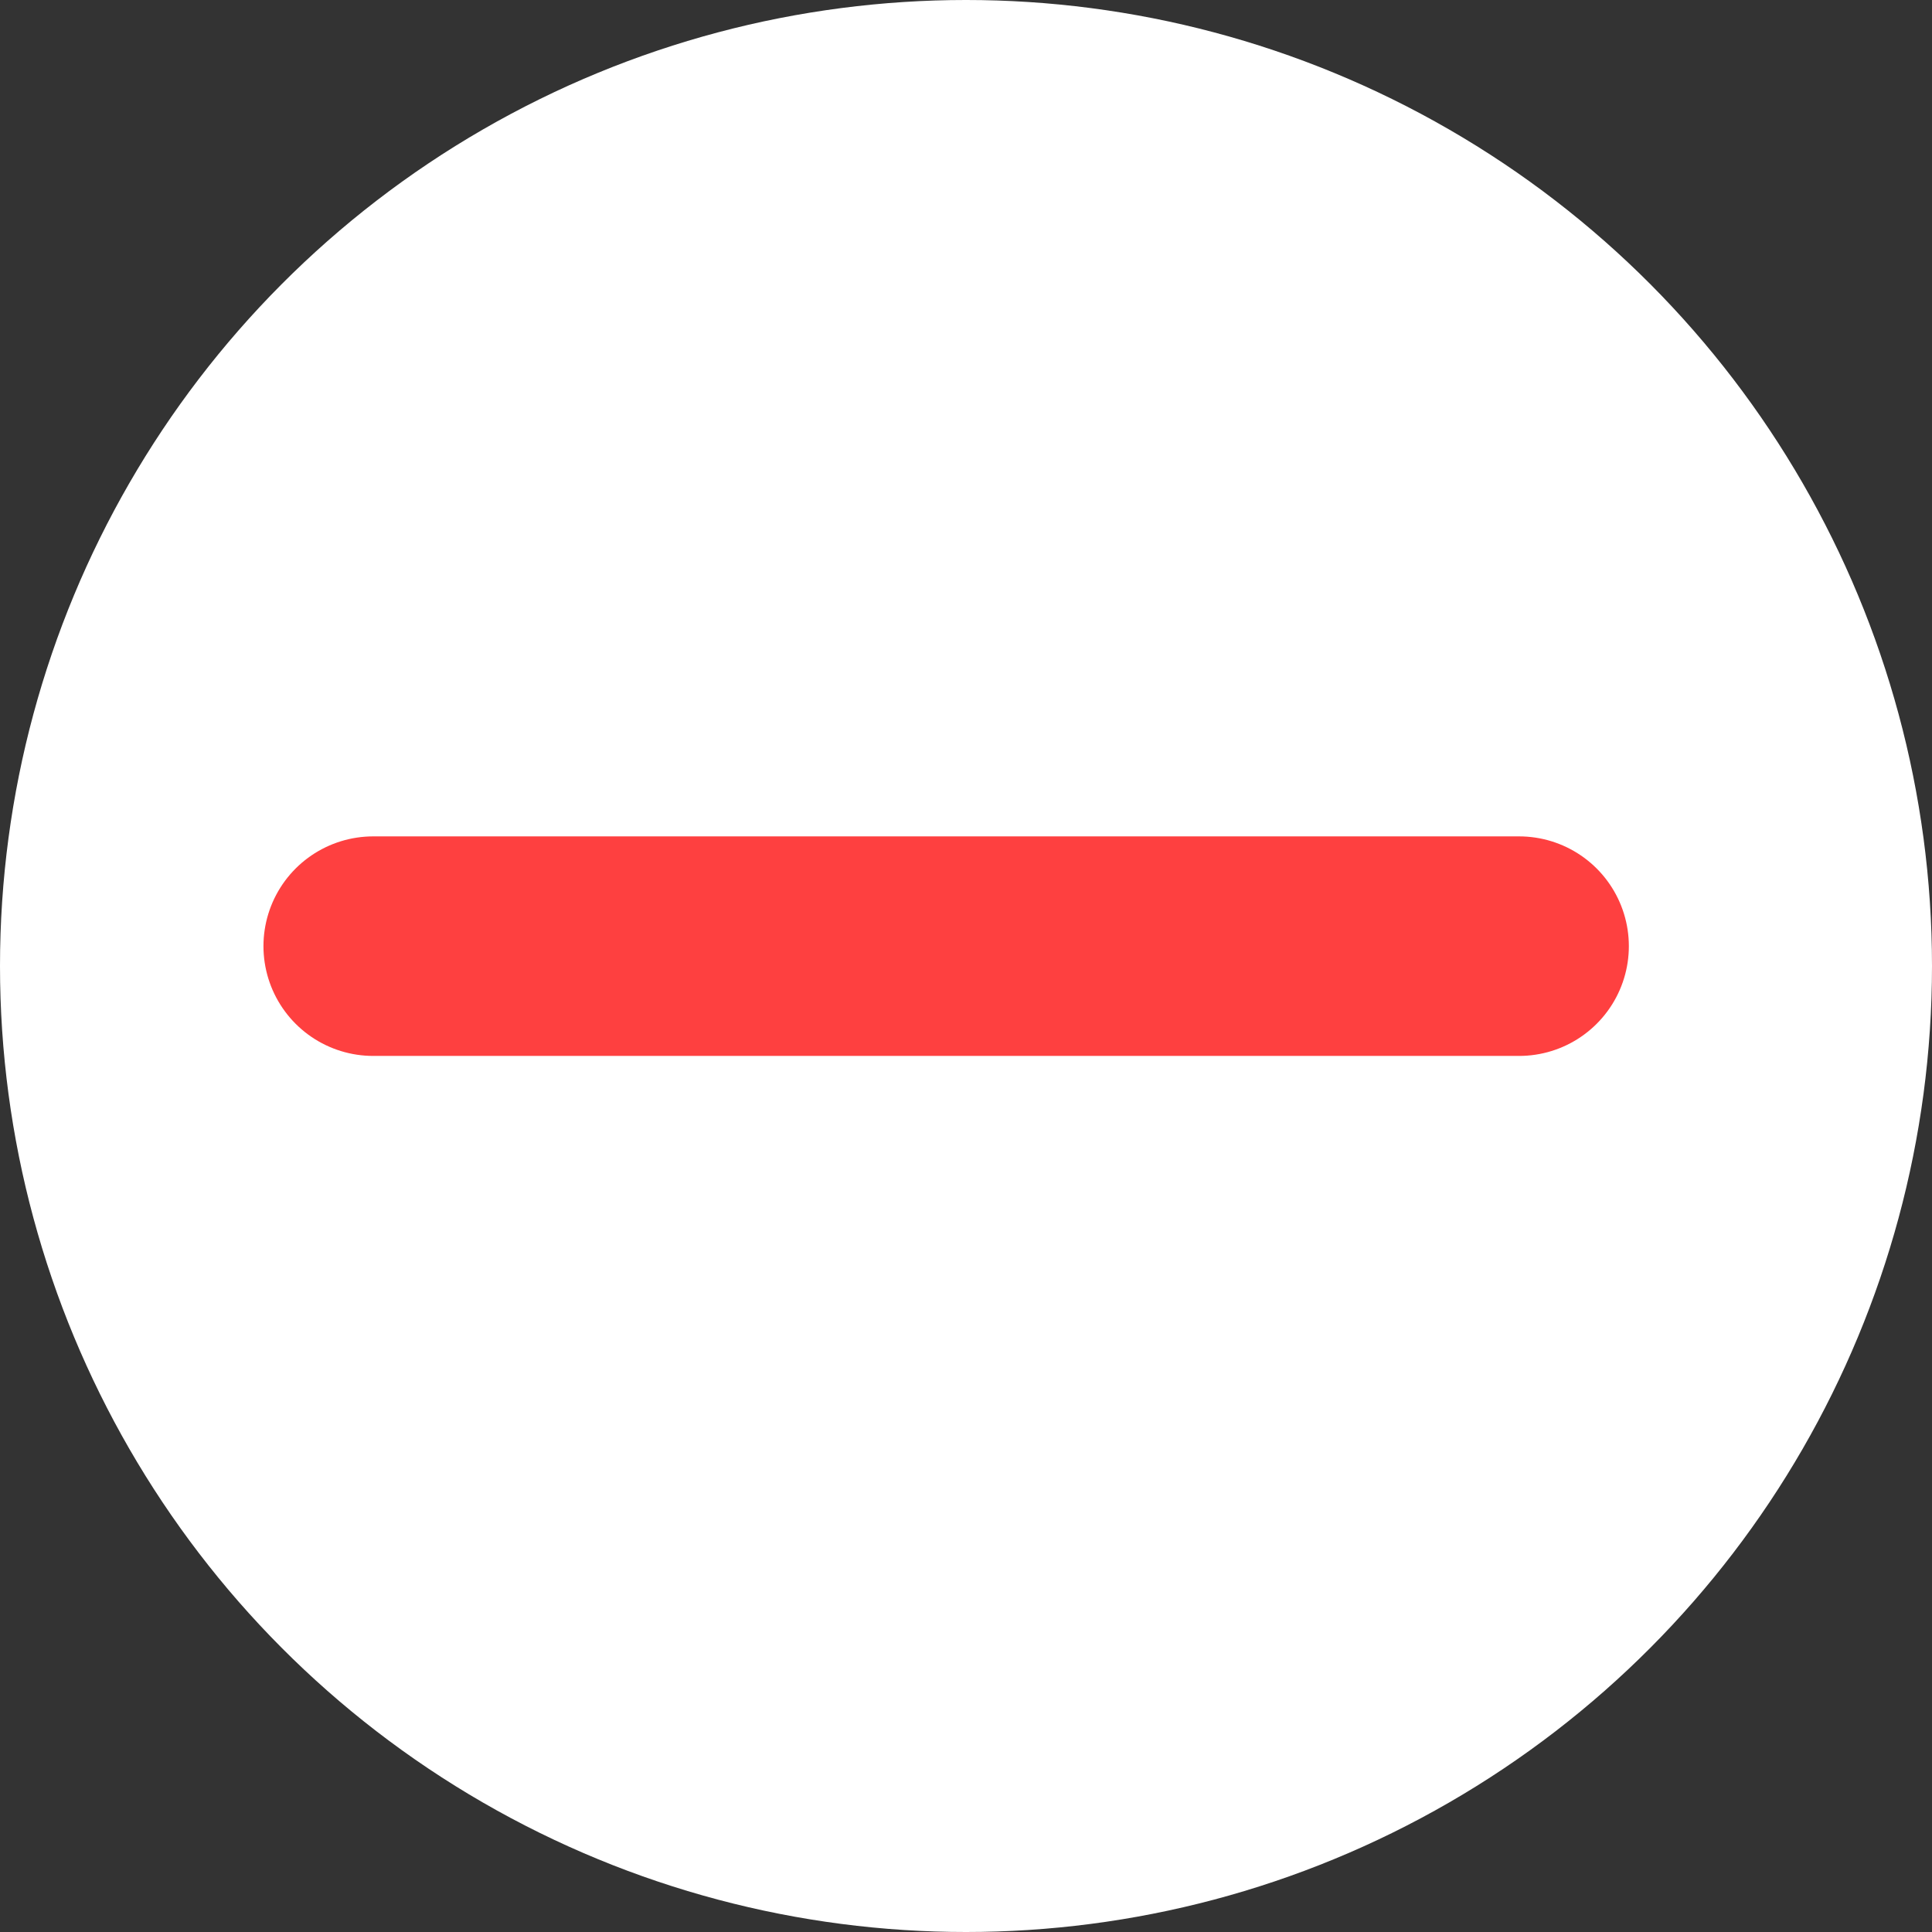 <svg id="Componente_2_1" data-name="Componente 2 – 1" xmlns="http://www.w3.org/2000/svg" width="44" height="44" viewBox="0 0 44 44">
  <rect x="0" y="0" width="44" height="44" fill="#333333" stroke="none"/>
  <circle id="Elipse_2" data-name="Elipse 2" cx="22" cy="22" r="22" fill="#fff"/>
  <line id="Linha_4" data-name="Linha 4" x1="26.096" transform="translate(8.5 21.548)" fill="none" stroke="#fe4040" stroke-linecap="round" stroke-width="5"/>
</svg>
